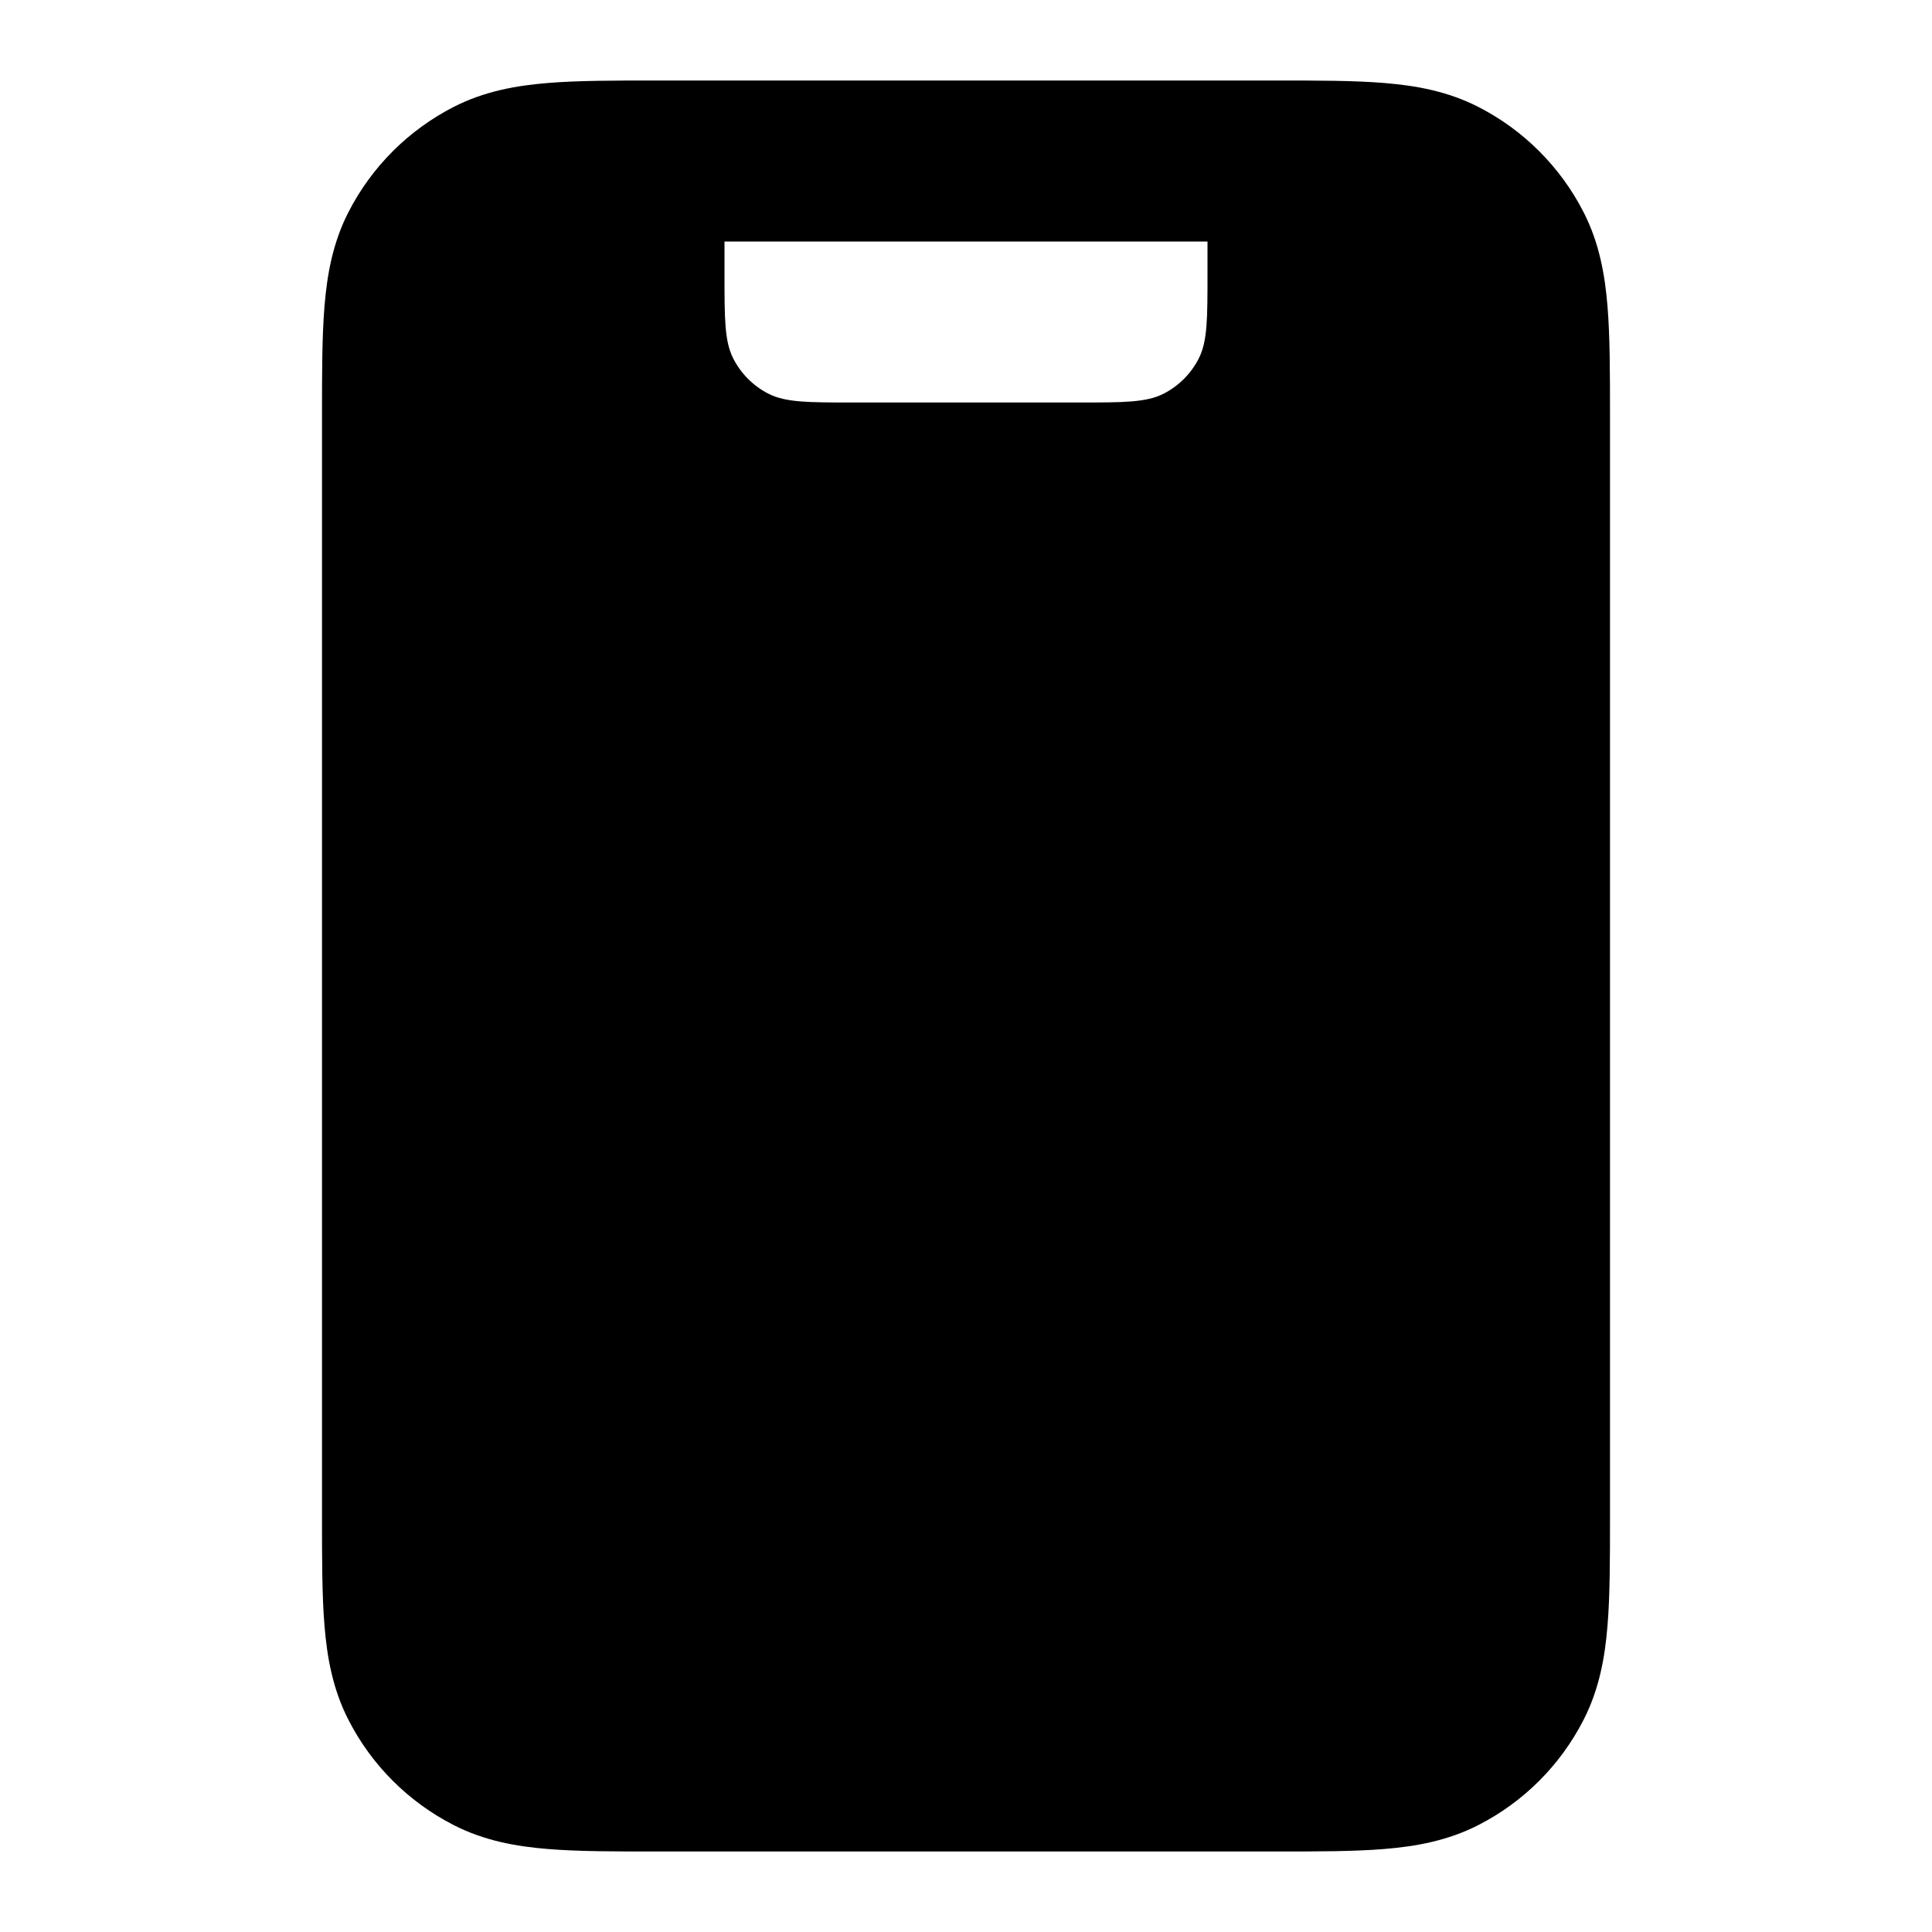 <svg viewBox="0 0 24 24" fill="none" xmlns="http://www.w3.org/2000/svg">
<path fill-rule="evenodd" clip-rule="evenodd" d="M15.838 1H8.161C7.634 1 7.18 1 6.805 1.031C6.41 1.063 6.016 1.134 5.638 1.327C5.074 1.615 4.615 2.074 4.327 2.638C4.134 3.016 4.063 3.41 4.031 3.805C4 4.18 4 4.634 4 5.161V18.838C4 19.366 4 19.82 4.031 20.195C4.063 20.59 4.134 20.984 4.327 21.362C4.615 21.927 5.074 22.385 5.638 22.673C6.016 22.866 6.41 22.937 6.805 22.969C7.18 23 7.634 23 8.161 23H15.839C16.366 23 16.82 23 17.195 22.969C17.59 22.937 17.984 22.866 18.362 22.673C18.927 22.385 19.385 21.927 19.673 21.362C19.866 20.984 19.937 20.59 19.969 20.195C20 19.82 20 19.366 20 18.839V5.161C20 4.634 20 4.18 19.969 3.805C19.937 3.41 19.866 3.016 19.673 2.638C19.385 2.074 18.927 1.615 18.362 1.327C17.984 1.134 17.59 1.063 17.195 1.031C16.82 1 16.366 1 15.838 1ZM15 3V3.4C15 3.96 15 4.24 14.891 4.454C14.795 4.642 14.642 4.795 14.454 4.891C14.24 5 13.96 5 13.4 5H10.6C10.04 5 9.76 5 9.546 4.891C9.358 4.795 9.205 4.642 9.109 4.454C9 4.24 9 3.96 9 3.4V3H15Z" fill="currentColor"/>
</svg>
